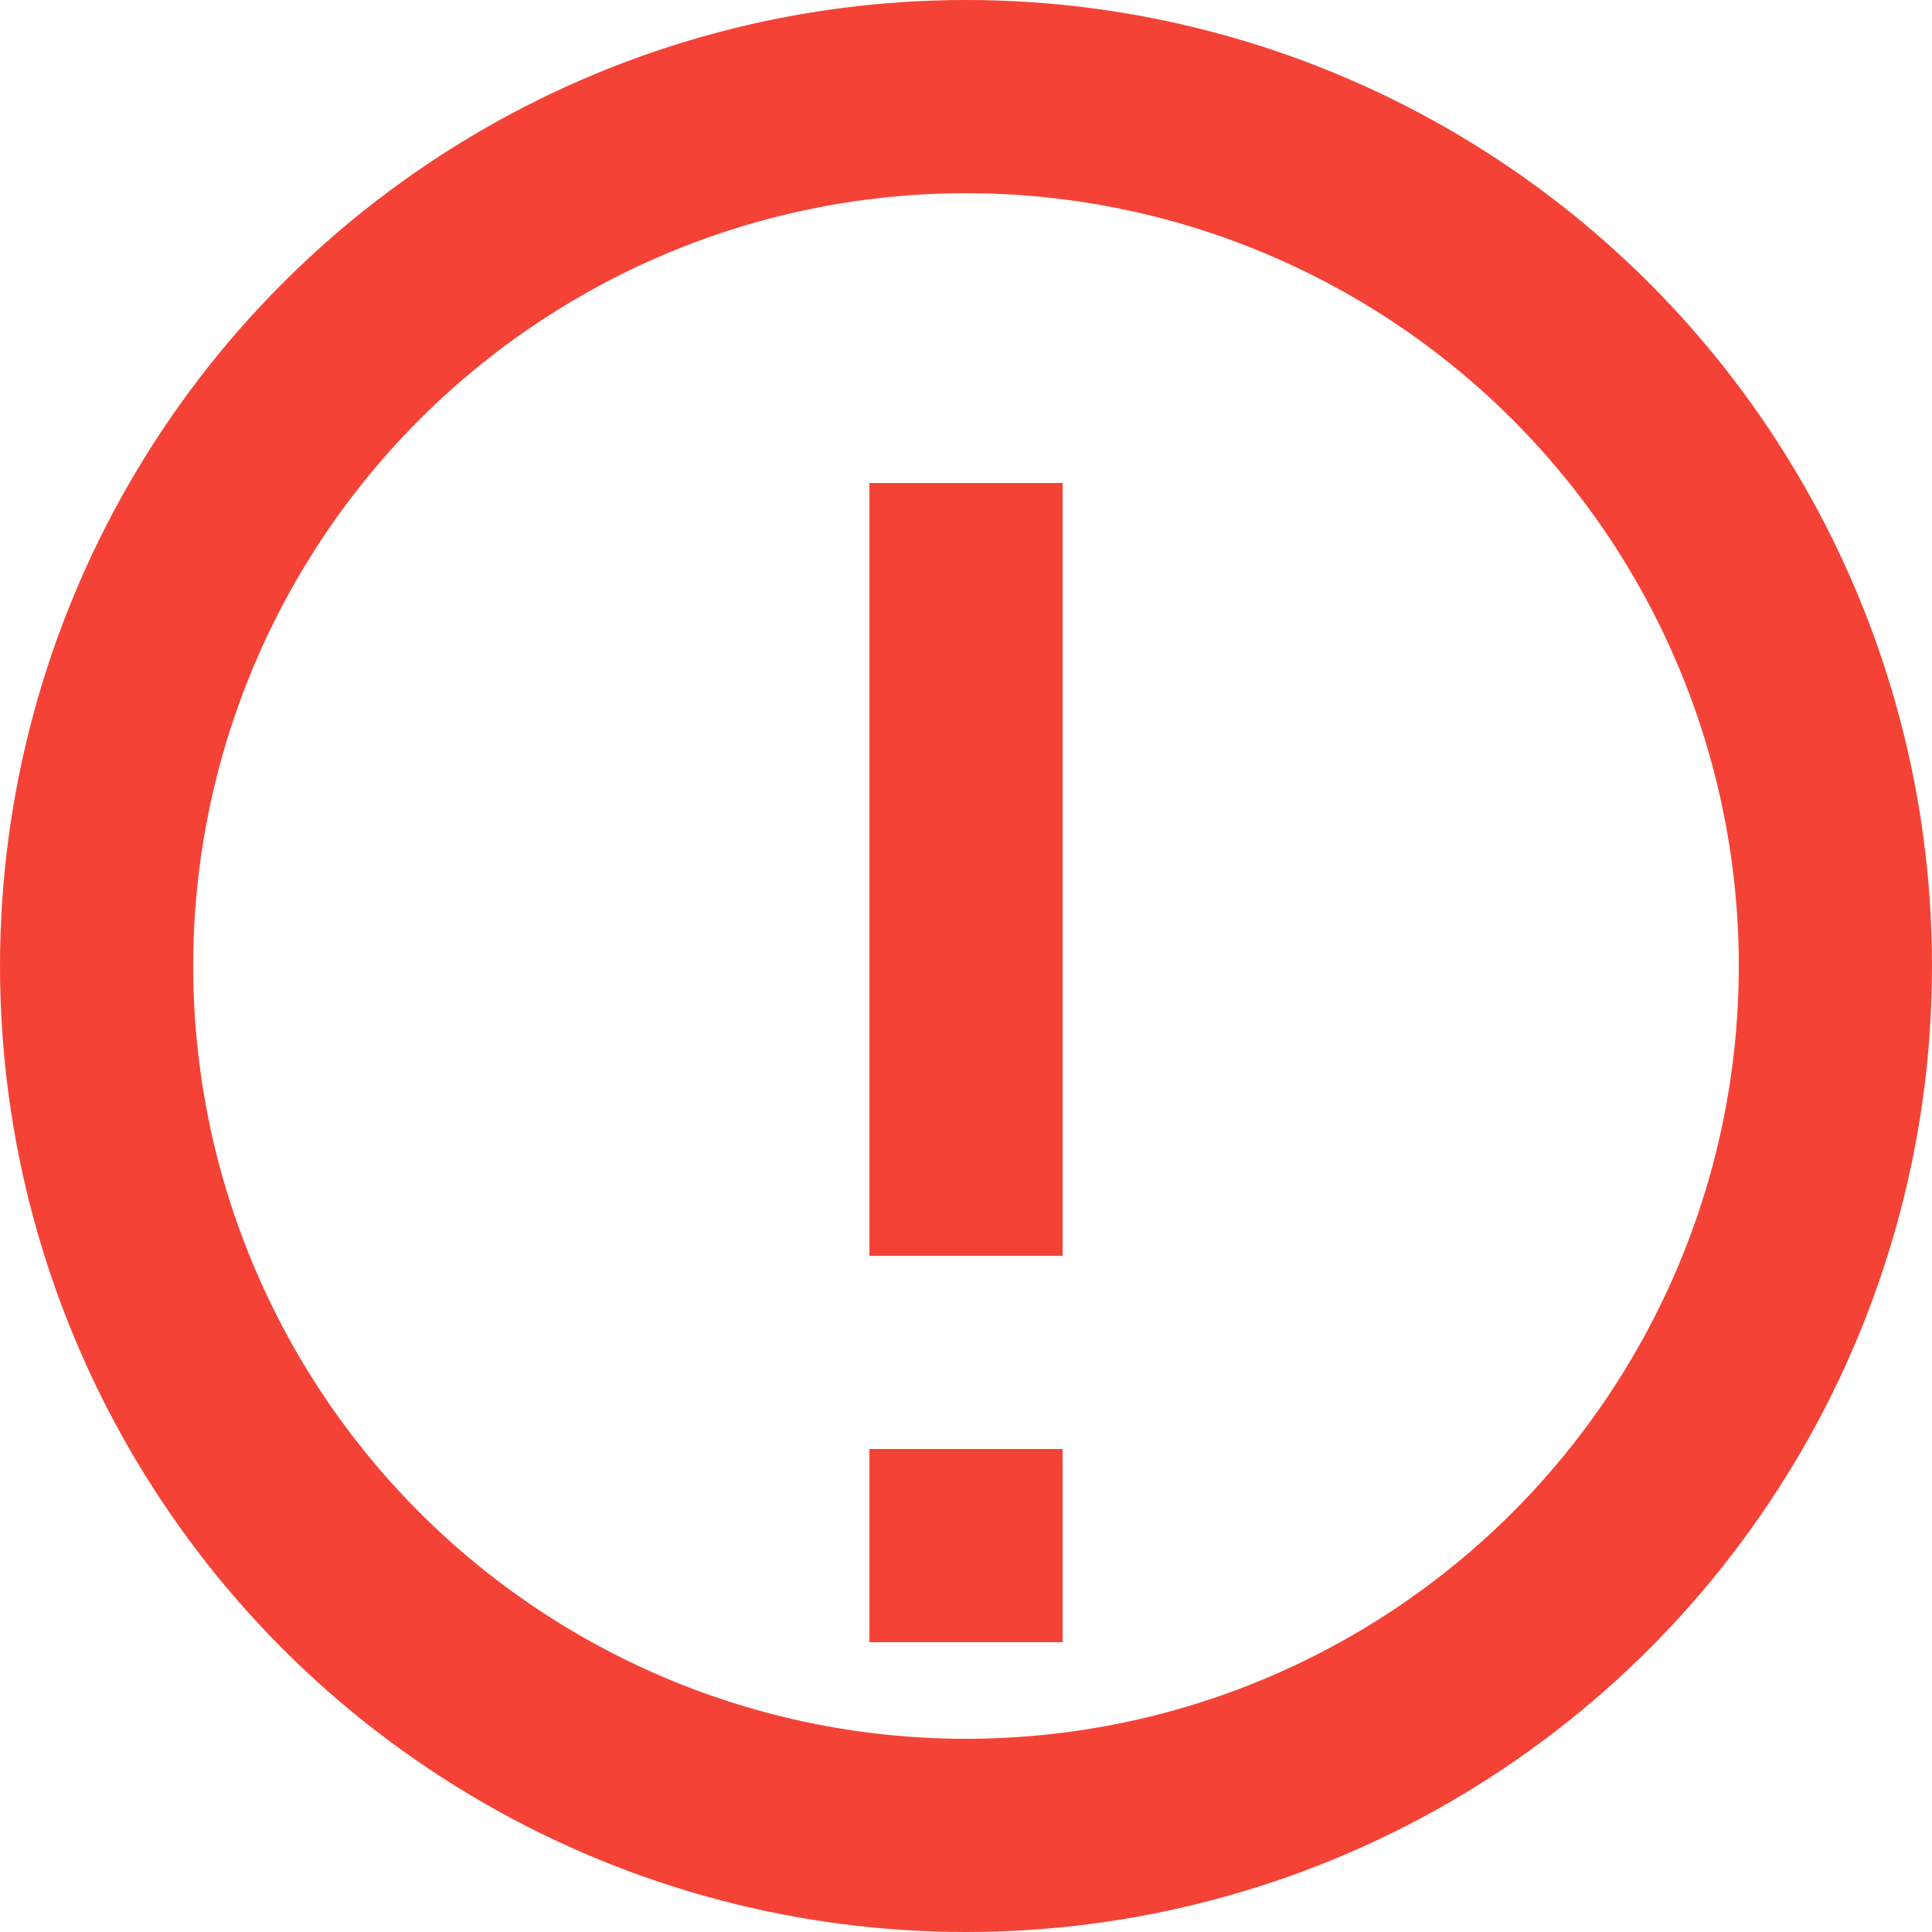 <svg width="20" height="20" viewBox="0 0 20 20" fill="#F44336" xmlns="http://www.w3.org/2000/svg">
  <circle cx="10" cy="10" r="9" stroke="#F44336" stroke-width="2" fill="none"/>
  <rect x="9" y="5" width="2" height="8" fill="#F44336"/>
  <rect x="9" y="15" width="2" height="2" fill="#F44336"/>
</svg>
